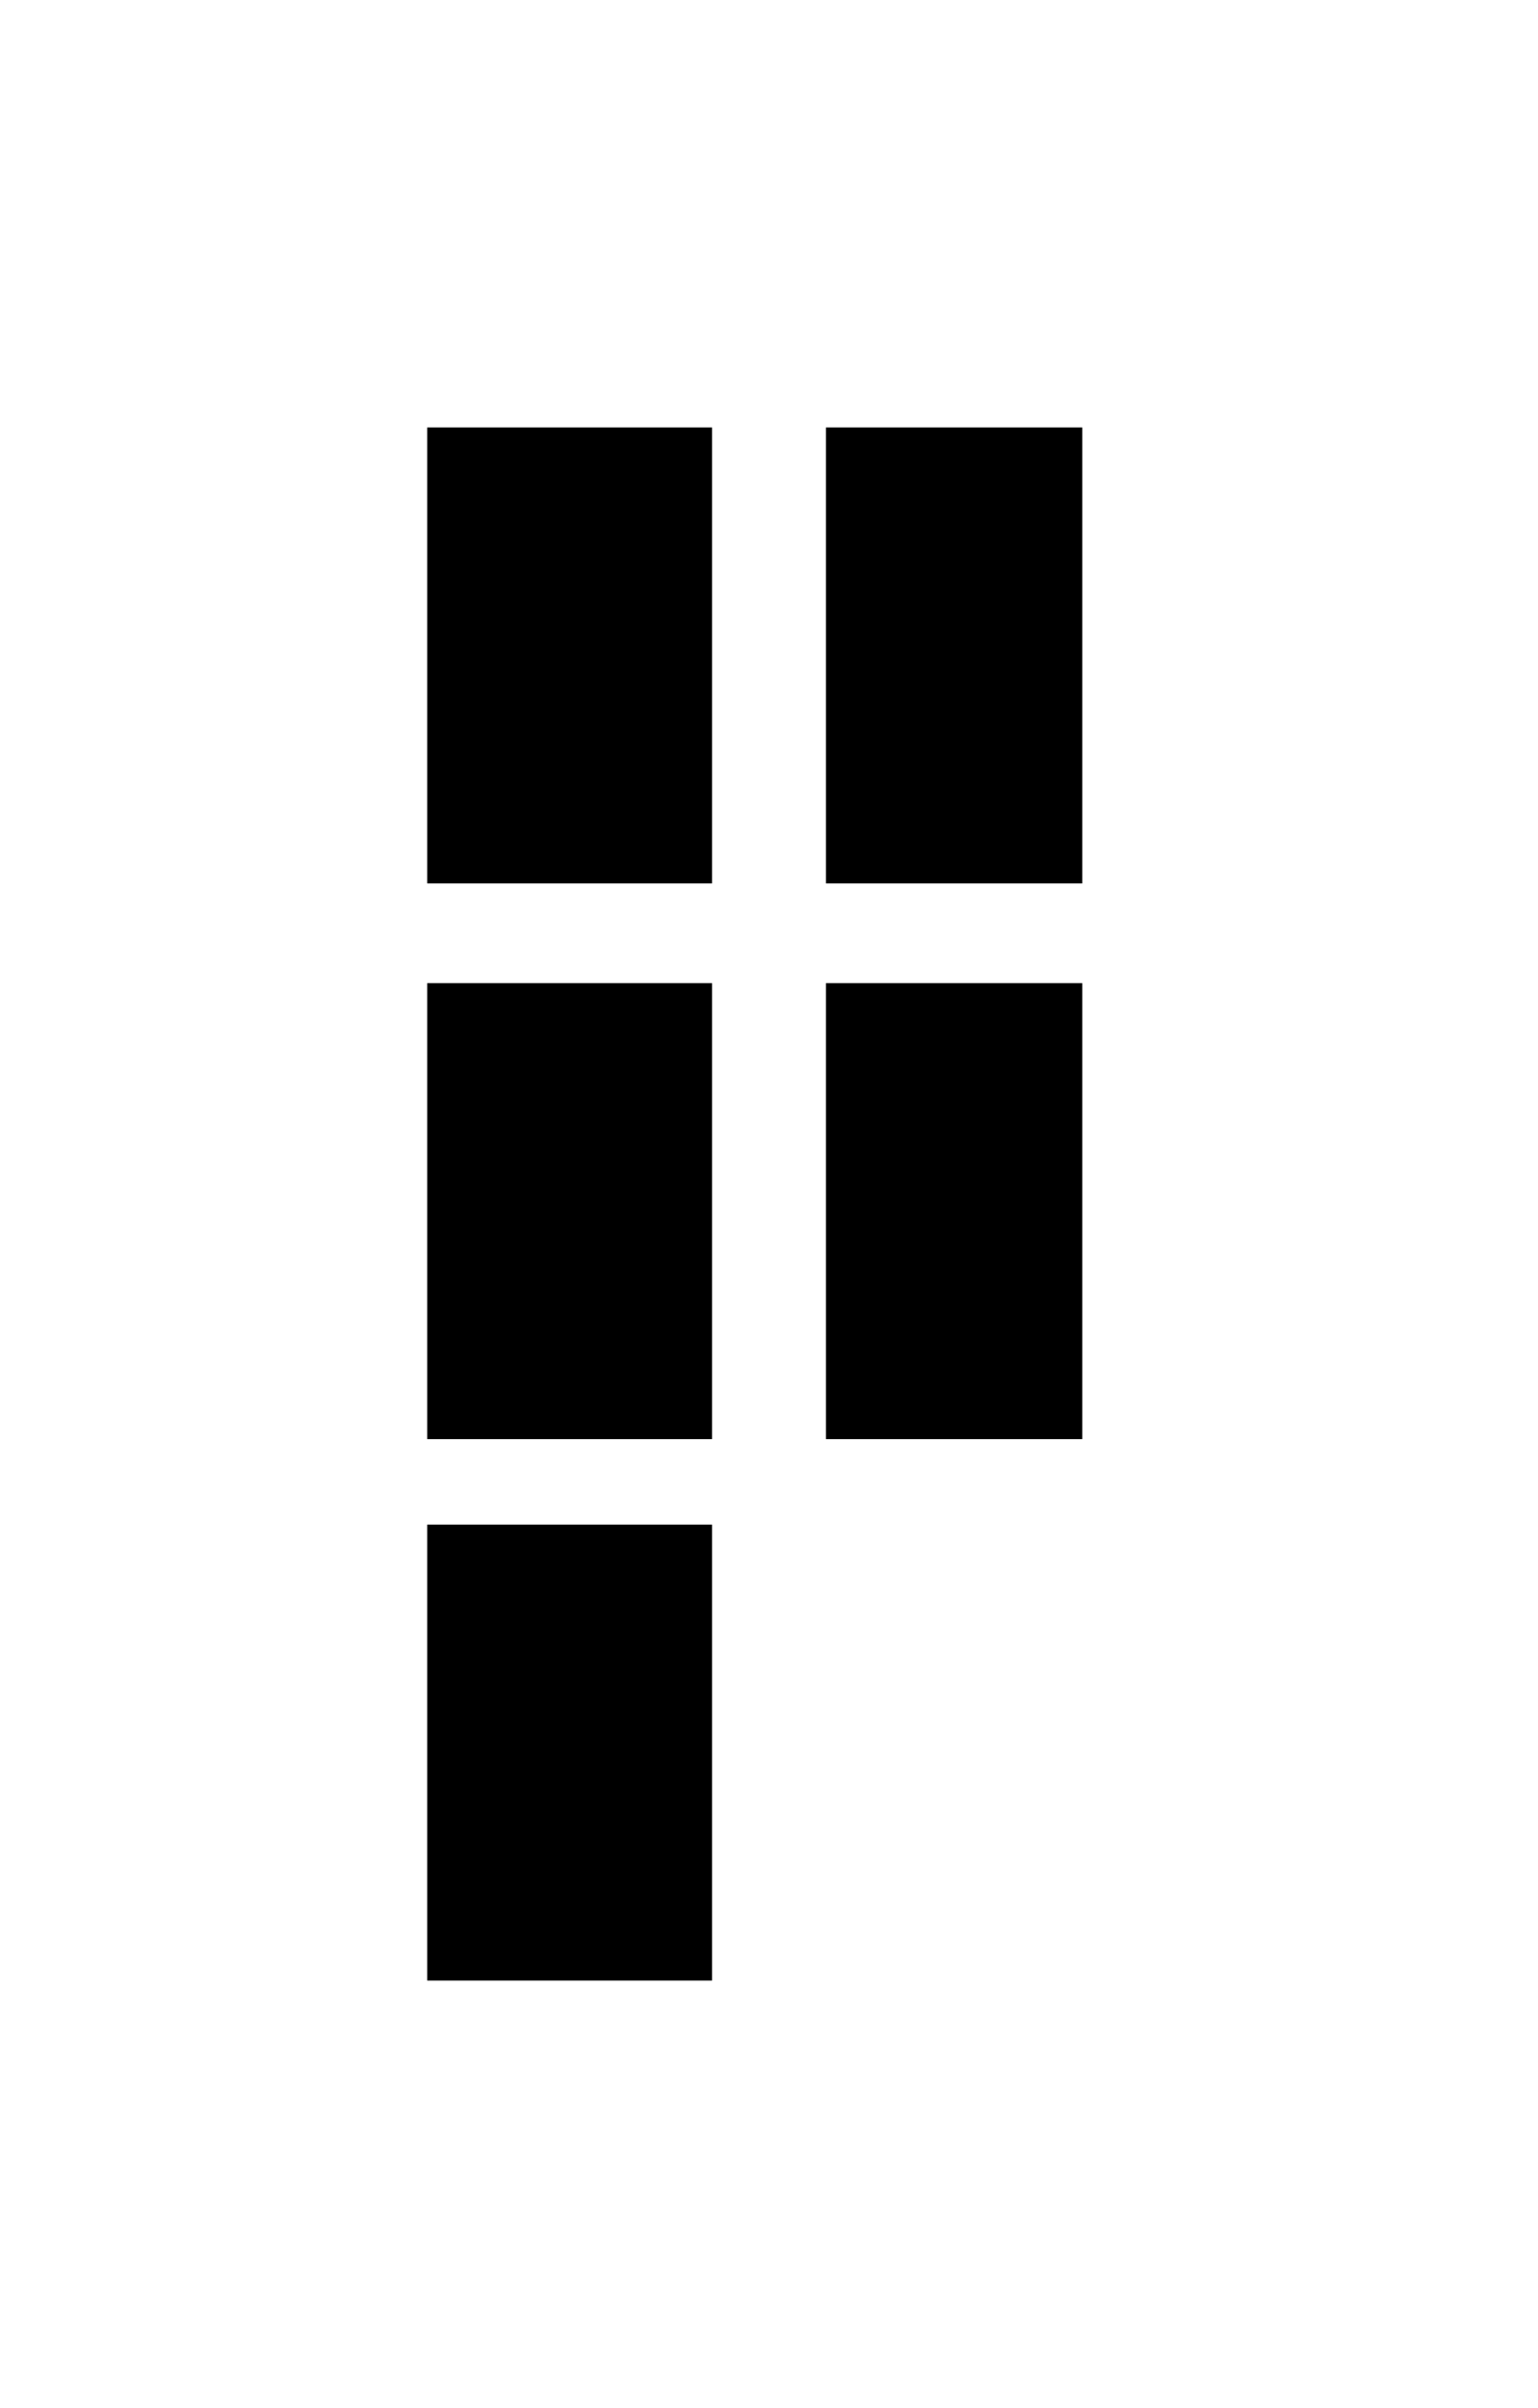 <?xml version="1.0" standalone="no"?>
<!DOCTYPE svg PUBLIC "-//W3C//DTD SVG 20010904//EN"
 "http://www.w3.org/TR/2001/REC-SVG-20010904/DTD/svg10.dtd">
<svg version="1.0" xmlns="http://www.w3.org/2000/svg"
 width="108pt" height="169pt" viewBox="0 0 108 169"
 preserveAspectRatio="xMidYMid meet">
<g transform="translate(0,169) scale(0.1,-0.1)"
fill="#000000" stroke="none">
<path d="M300 1230 l0 -160 100 0 100 0 0 160 0 160 -100 0 -100 0 0 -160z"/>
<path d="M580 1230 l0 -160 90 0 90 0 0 160 0 160 -90 0 -90 0 0 -160z"/>
<path d="M300 840 l0 -160 100 0 100 0 0 160 0 160 -100 0 -100 0 0 -160z"/>
<path d="M580 840 l0 -160 90 0 90 0 0 160 0 160 -90 0 -90 0 0 -160z"/>
<path d="M300 460 l0 -160 100 0 100 0 0 160 0 160 -100 0 -100 0 0 -160z"/>
</g>
</svg>

